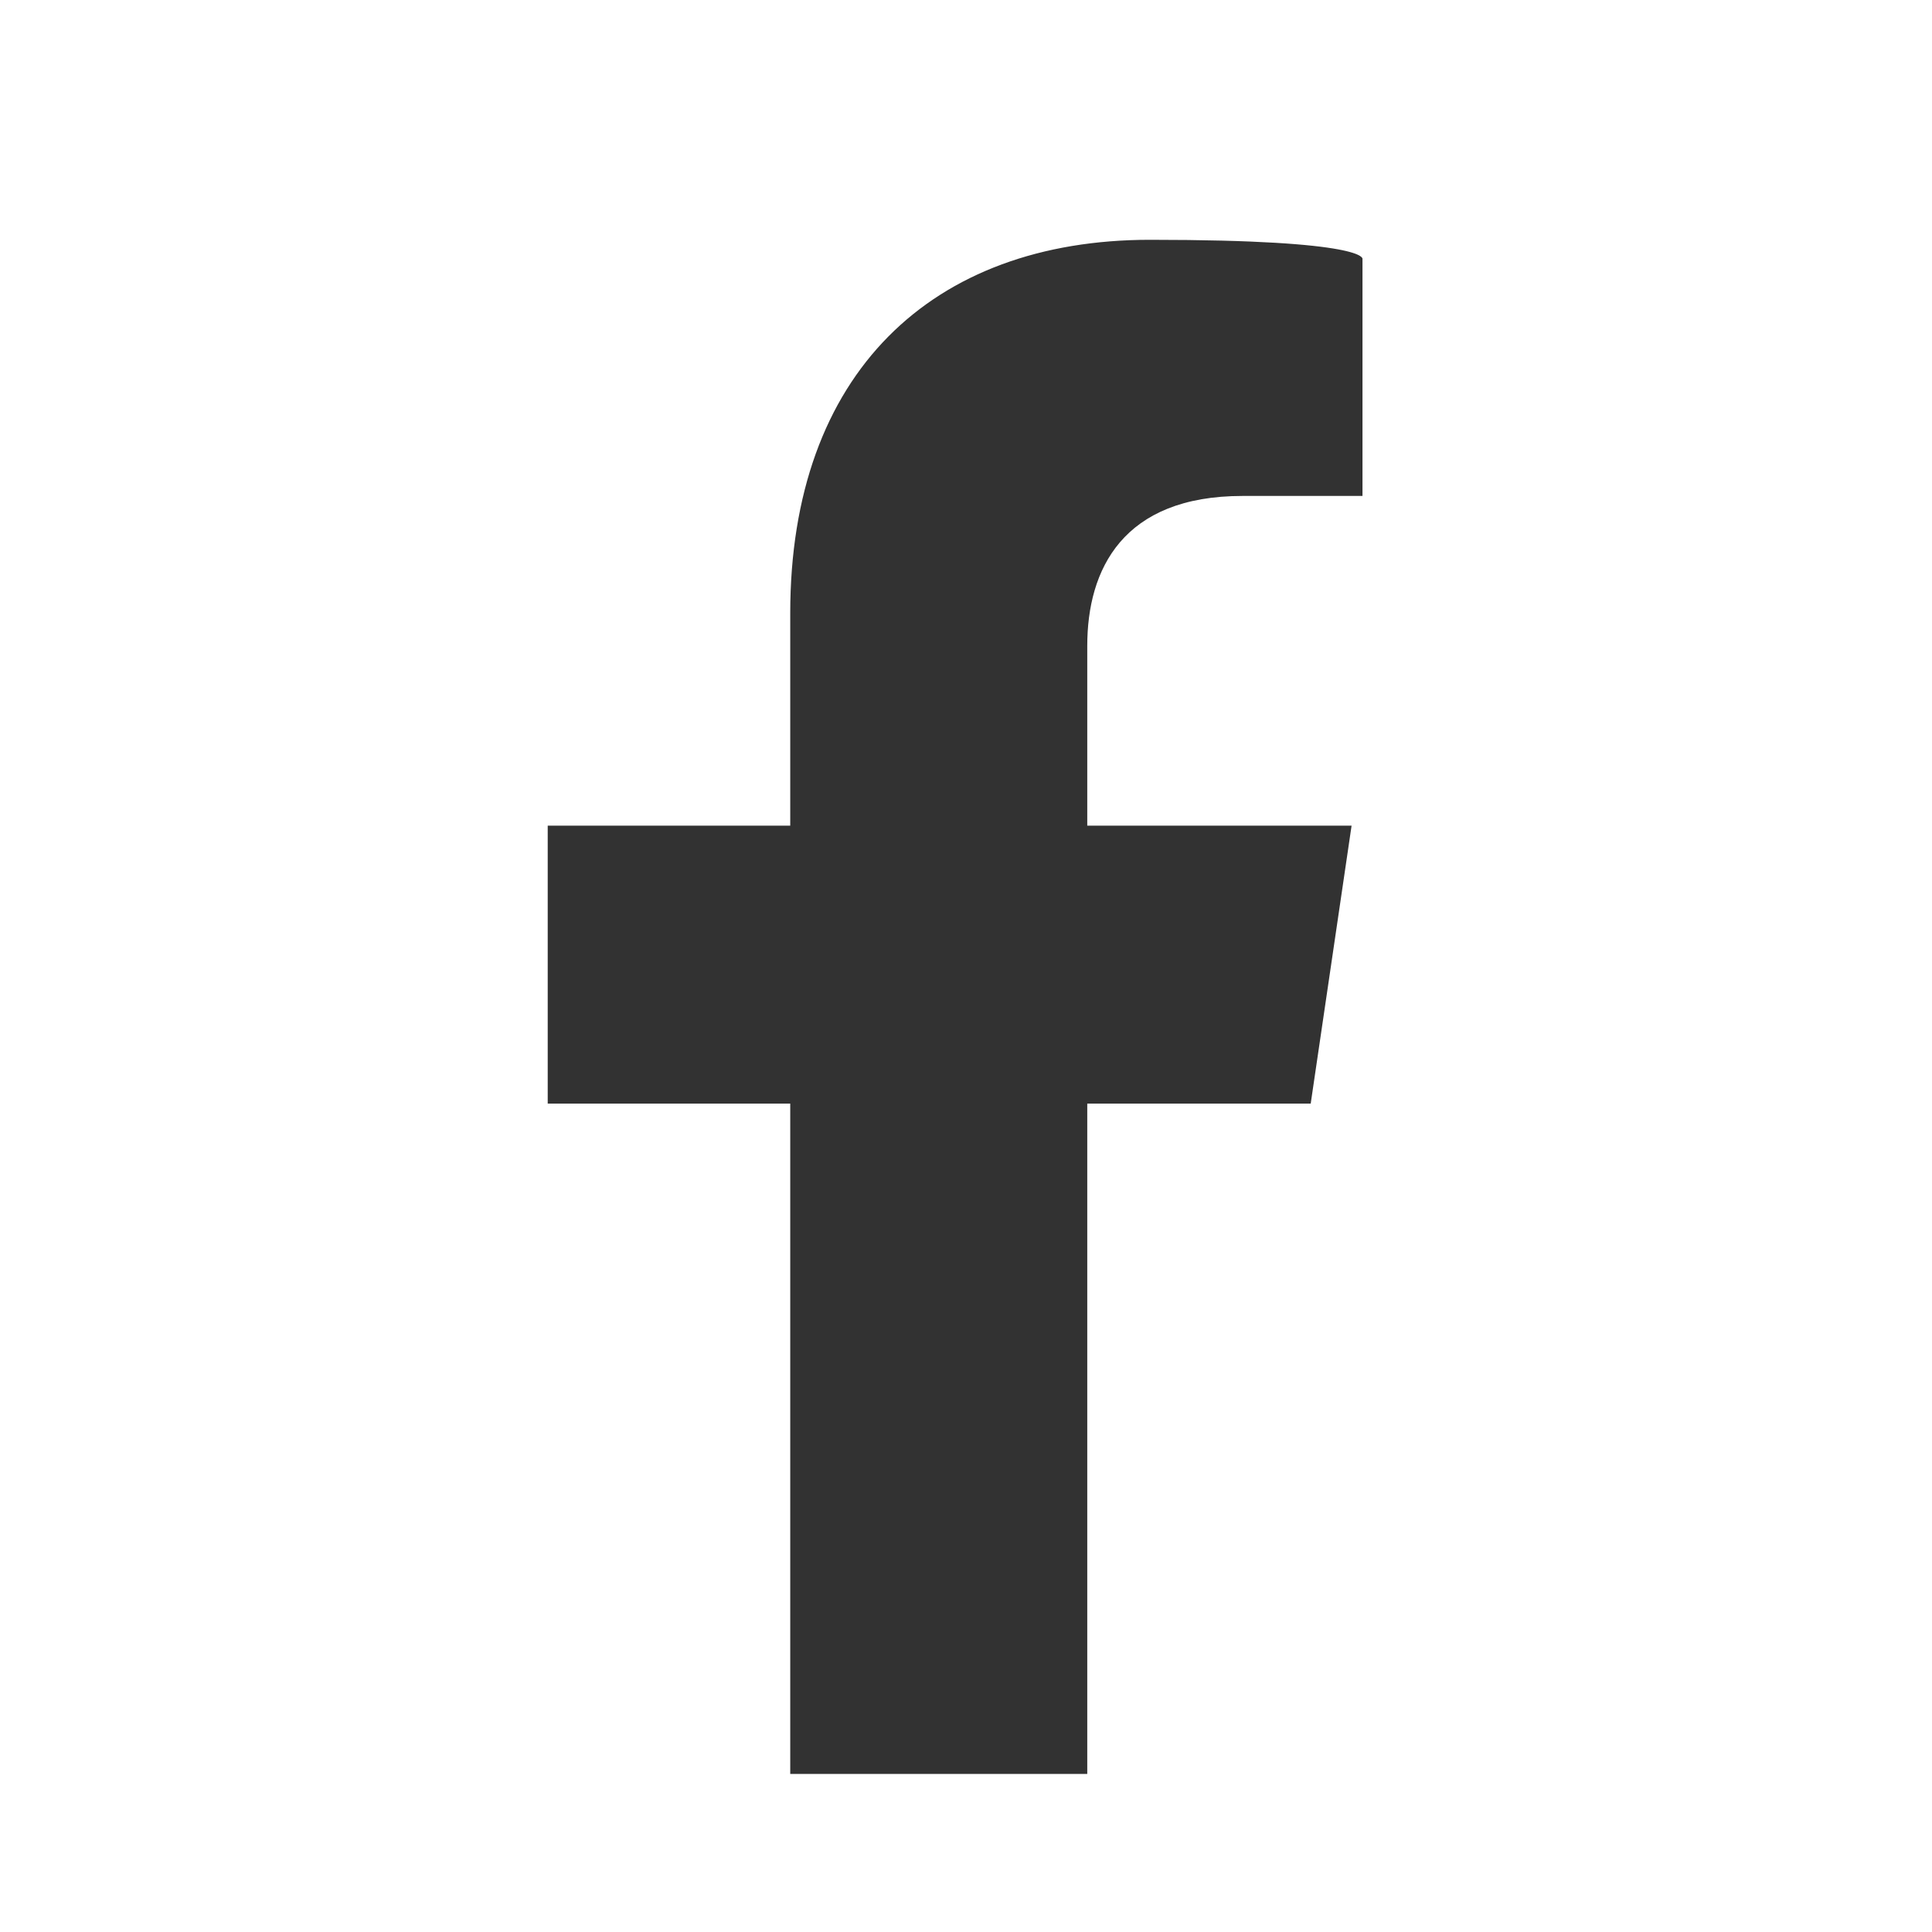 <?xml version="1.0" encoding="UTF-8"?>
<svg id="_레이어_1" data-name="레이어 1" xmlns="http://www.w3.org/2000/svg" version="1.1" viewBox="0 0 70.9 70.9">
  <defs>
    <style>
      .cls-1 {
        fill: #323232;
        stroke-width: 0px;
      }
    </style>
  </defs>
  <path class="cls-1" d="M29,65.1v-24.6h-8.9v-10.2h8.9v-7.8c0-8.8,5.2-13.7,13.2-13.7s7.8.7,7.8.7v8.7h-4.4c-4.4,0-5.7,2.7-5.7,5.5v6.6h9.7l-1.5,10.2h-8.2v24.6"/>
</svg>